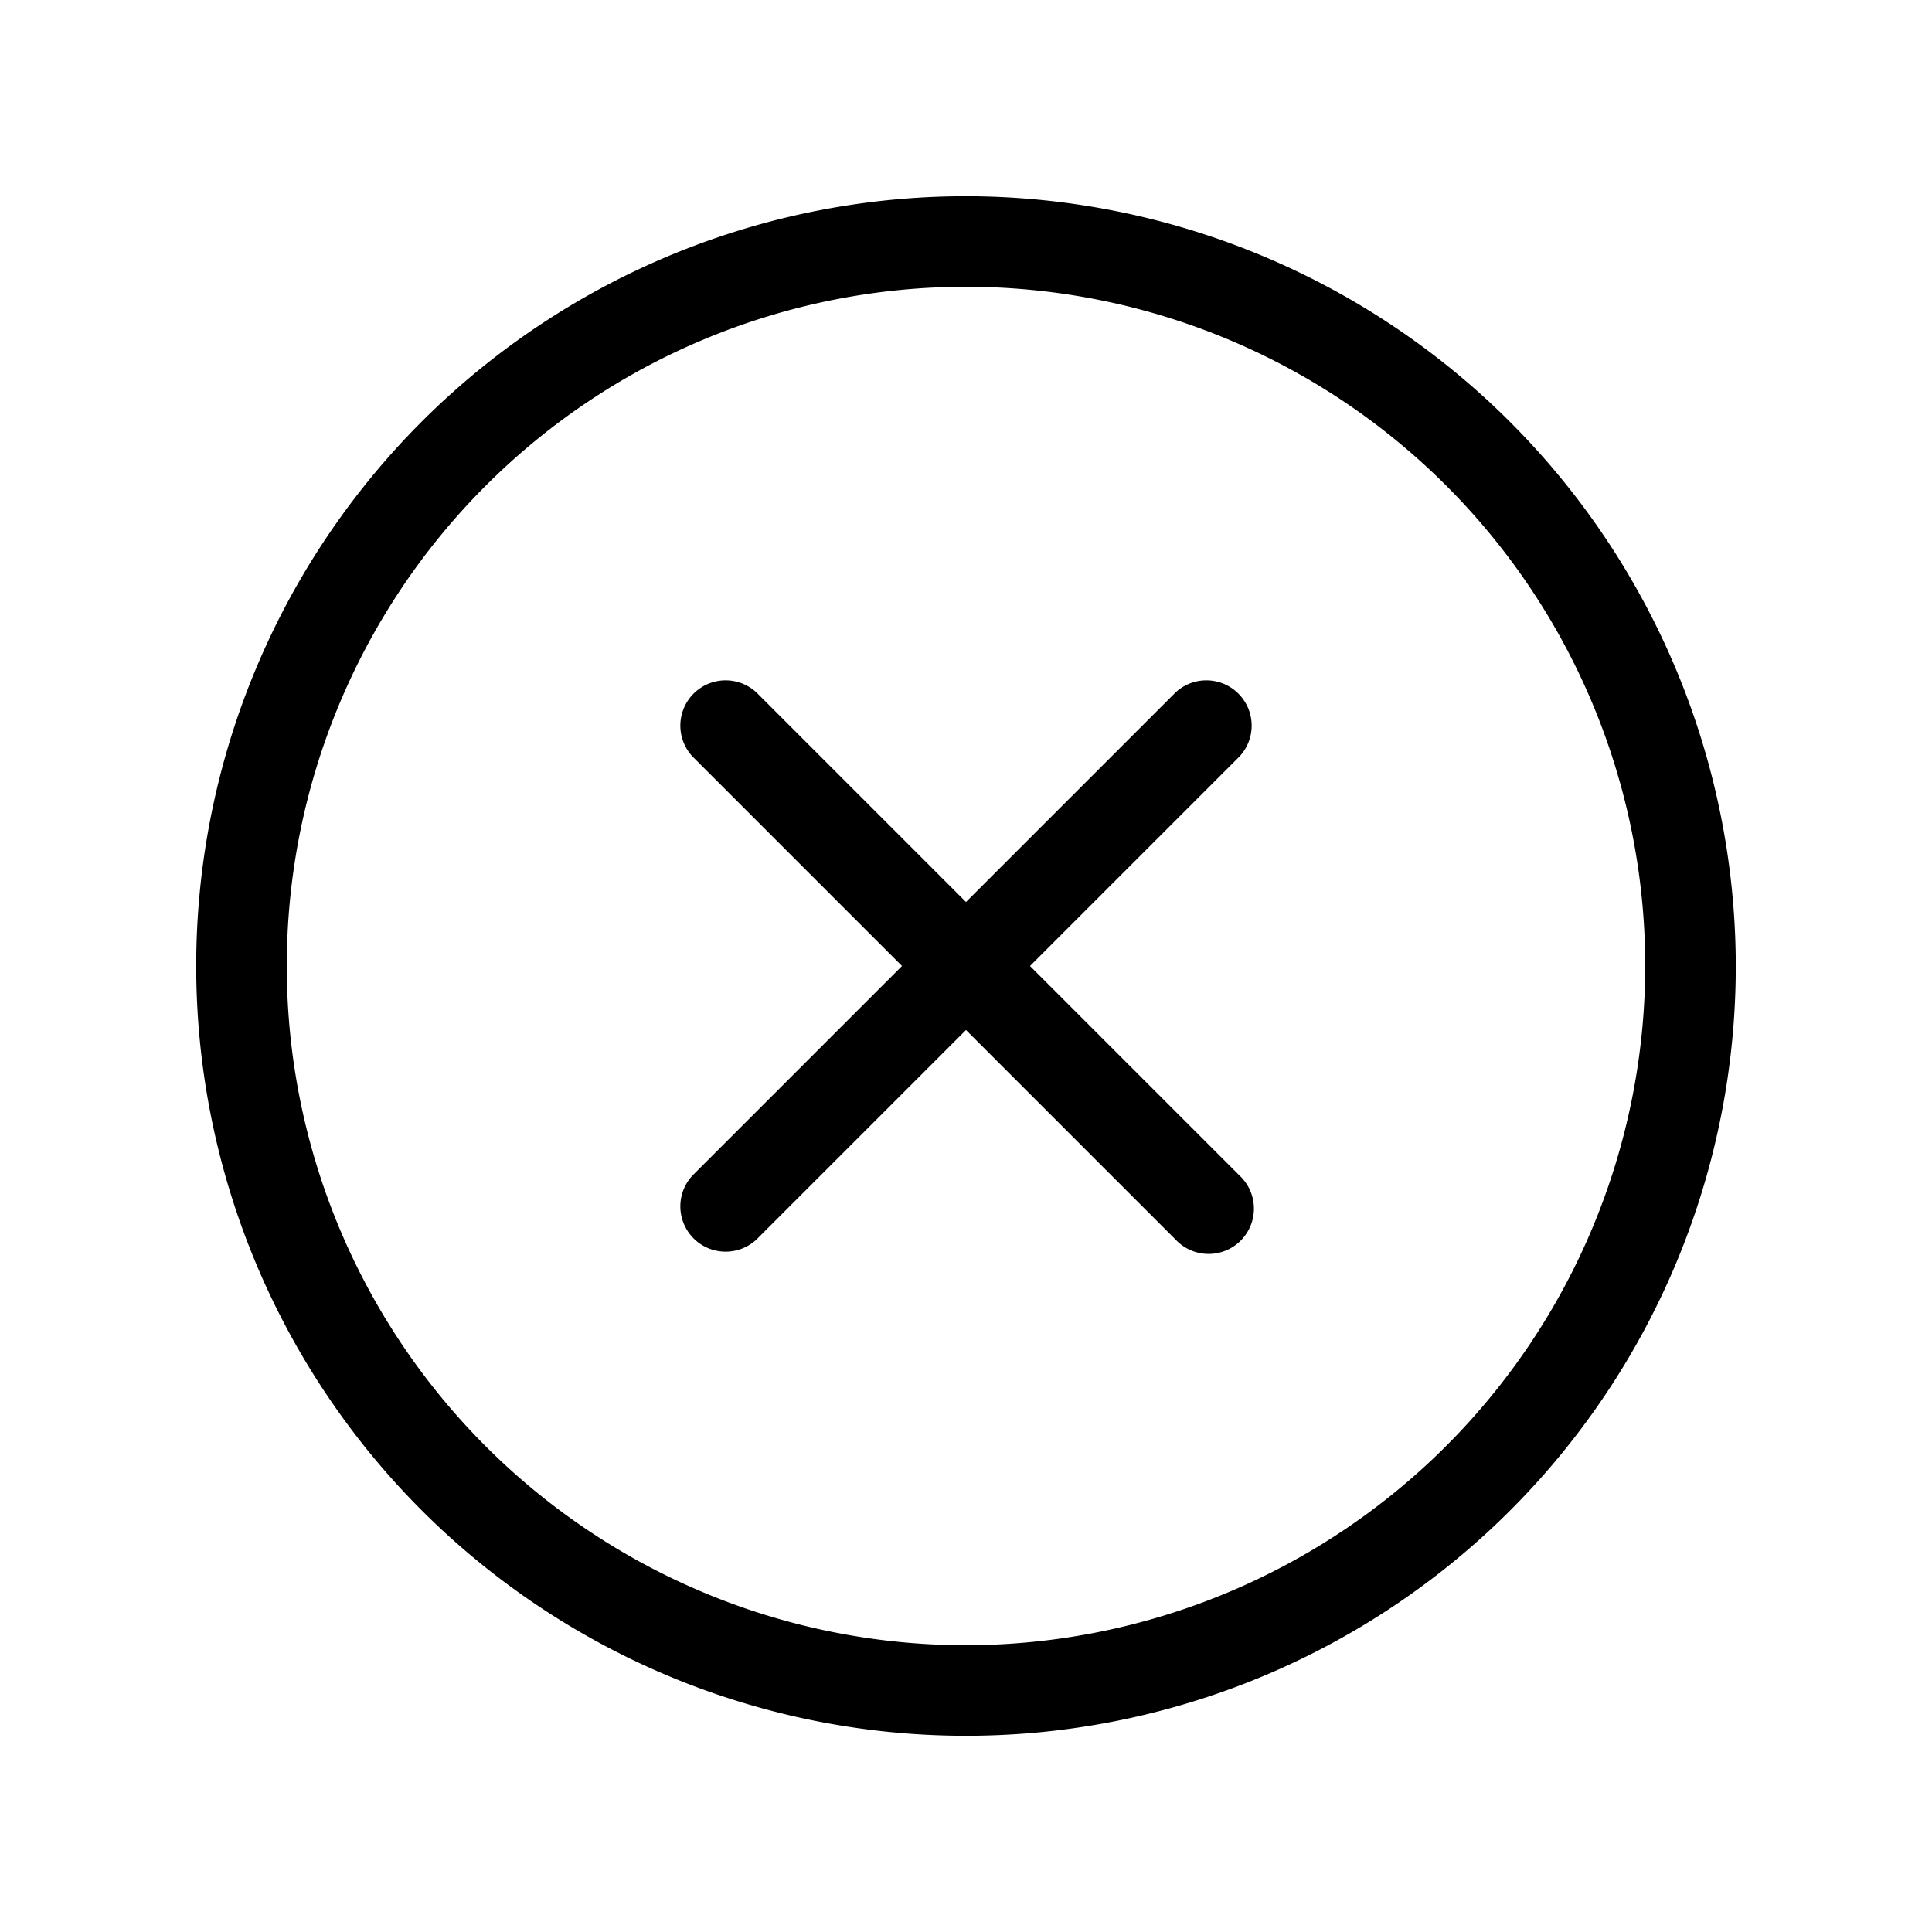 <svg xmlns="http://www.w3.org/2000/svg" viewBox="0 0 256 256" fill="currentColor" width="20" height="20"><path d="M164.24 100.24L136.48 128l27.76 27.76a6 6 0 11-8.48 8.48L128 136.48l-27.76 27.76a6 6 0 01-8.48-8.48L119.52 128l-27.76-27.76a6 6 0 018.48-8.48L128 119.52l27.76-27.76a6 6 0 018.48 8.48zM230 128A102 102 0 11128 26a102.12 102.12 0 01102 102zm-12 0a90 90 0 10-90 90 90.1 90.1 0 0090-90z"/></svg>